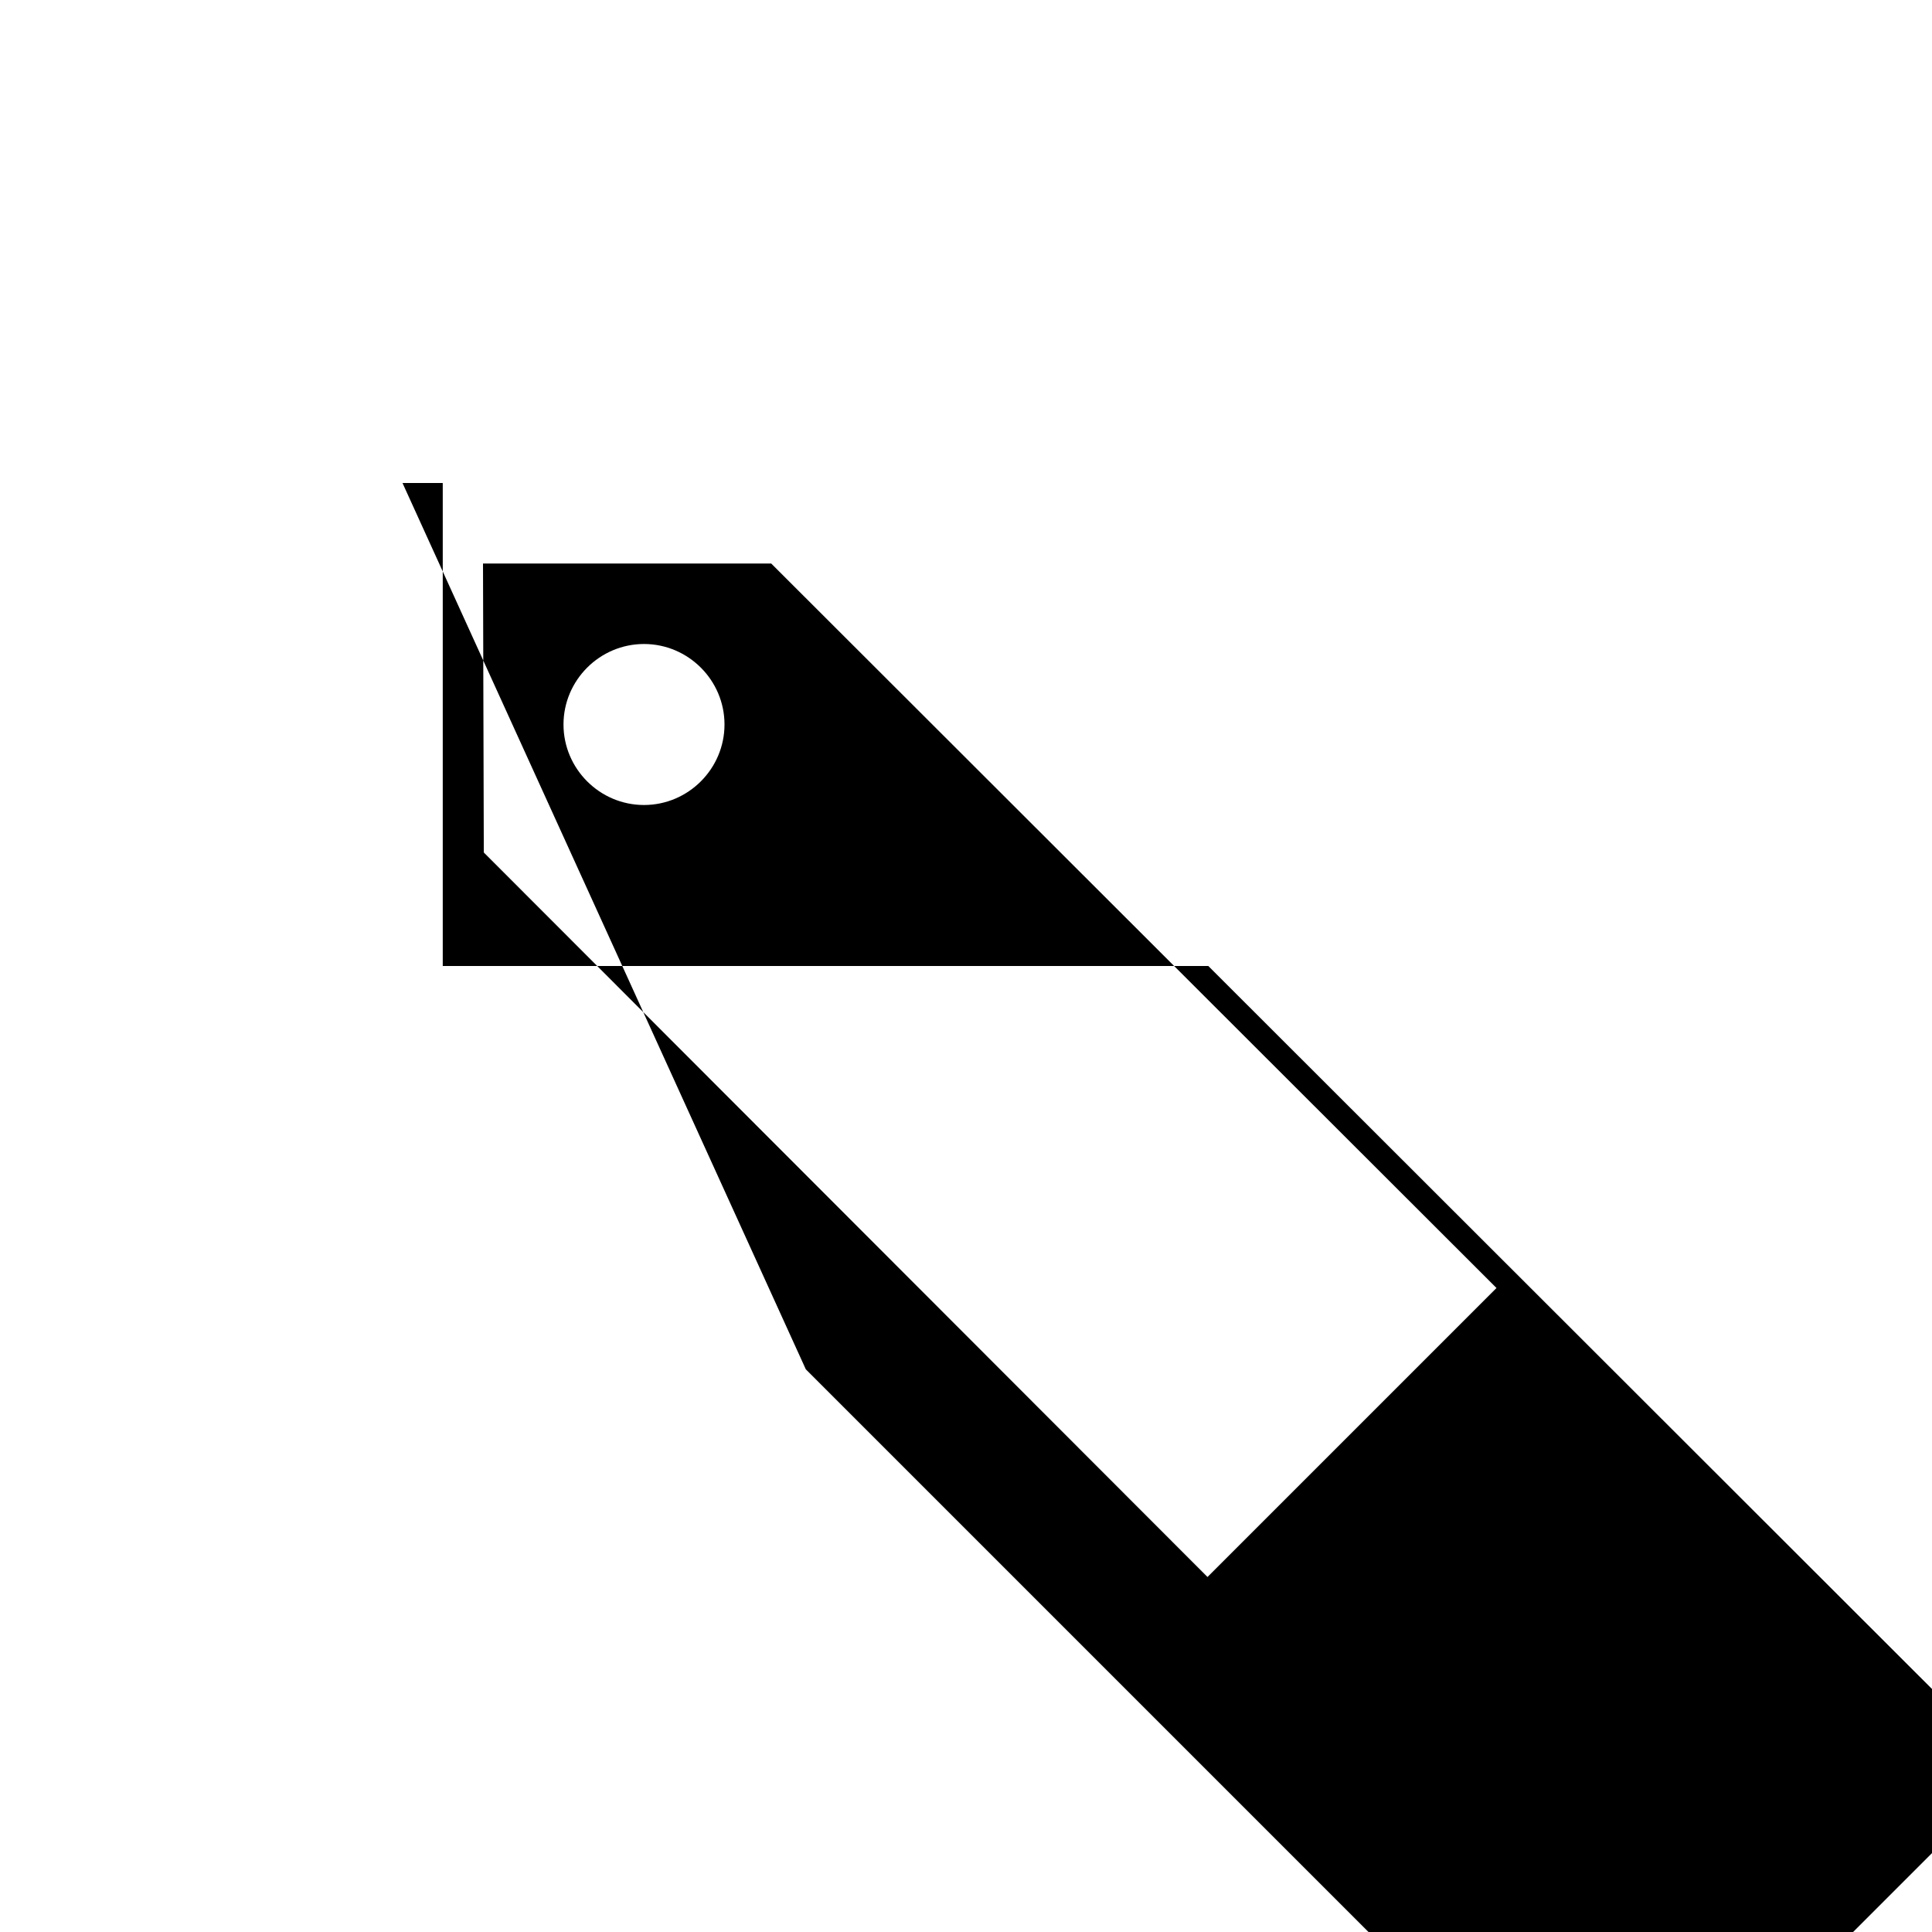 <svg width="24" height="24" xmlns="http://www.w3.org/2000/svg"><path fill-rule="evenodd" clip-rule="evenodd" d="m5.5,6h-.5l5.01,11.01.15.15,9.85,9.85,5.01-5.01-10.01-10H5.5zm.51,4.59-.01-3.59h3.58l9.01,9-3.59,3.59-8.99-9zM8,8c-.55,0-1,.45-1,1s.45,1,1,1c.55,0,1-.45,1-1s-.45-1-1-1z"/></svg>